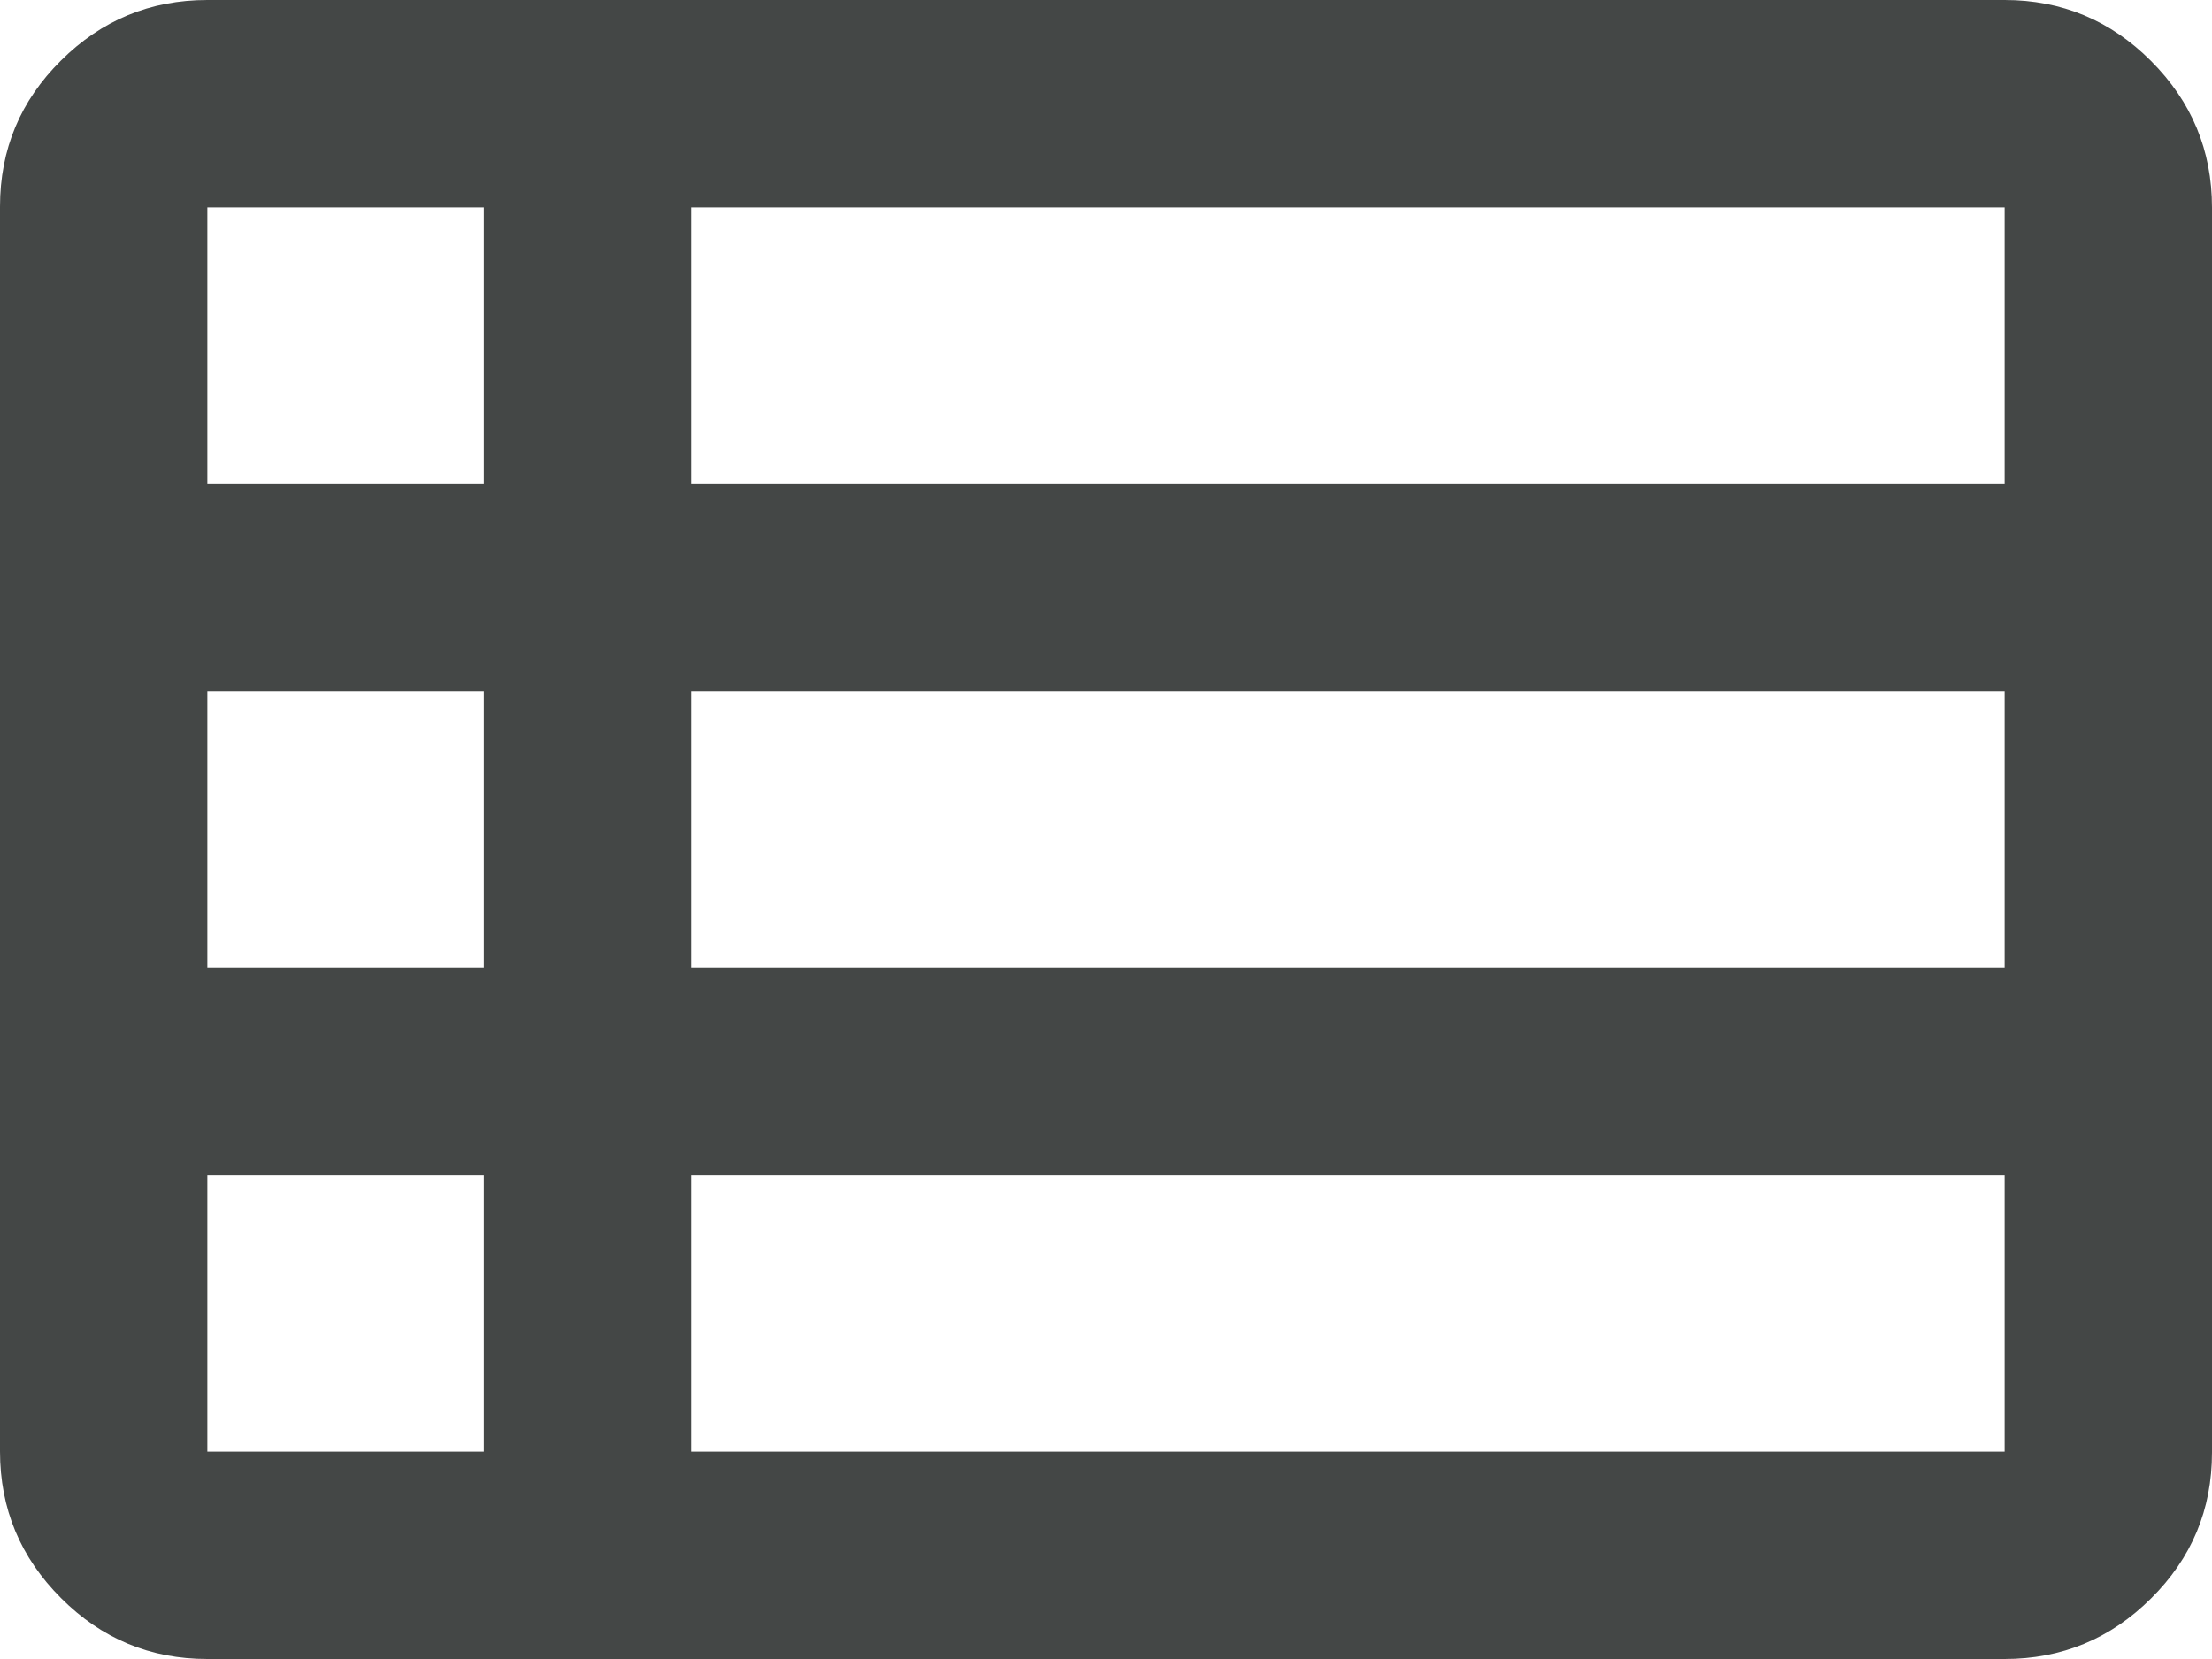 <svg width="16" height="12" viewBox="0 0 16 12" fill="none" xmlns="http://www.w3.org/2000/svg">
<path d="M5 10.5H14.5V8.5H5V10.5ZM1.5 3.5H3.5V1.5H1.5V3.5ZM1.5 7H3.5V5H1.5V7ZM1.5 10.5H3.5V8.5H1.5V10.5ZM5 7H14.5V5H5V7ZM5 3.5H14.5V1.5H5V3.5ZM1.5 12C1.087 12 0.734 11.853 0.441 11.559C0.147 11.265 0 10.912 0 10.499V1.494C0 1.081 0.147 0.729 0.441 0.438C0.734 0.146 1.087 0 1.5 0H14.5C14.912 0 15.266 0.147 15.559 0.441C15.853 0.735 16 1.088 16 1.501V10.506C16 10.919 15.853 11.271 15.559 11.562C15.266 11.854 14.912 12 14.5 12H1.5Z" fill="#444746"/>
</svg>
